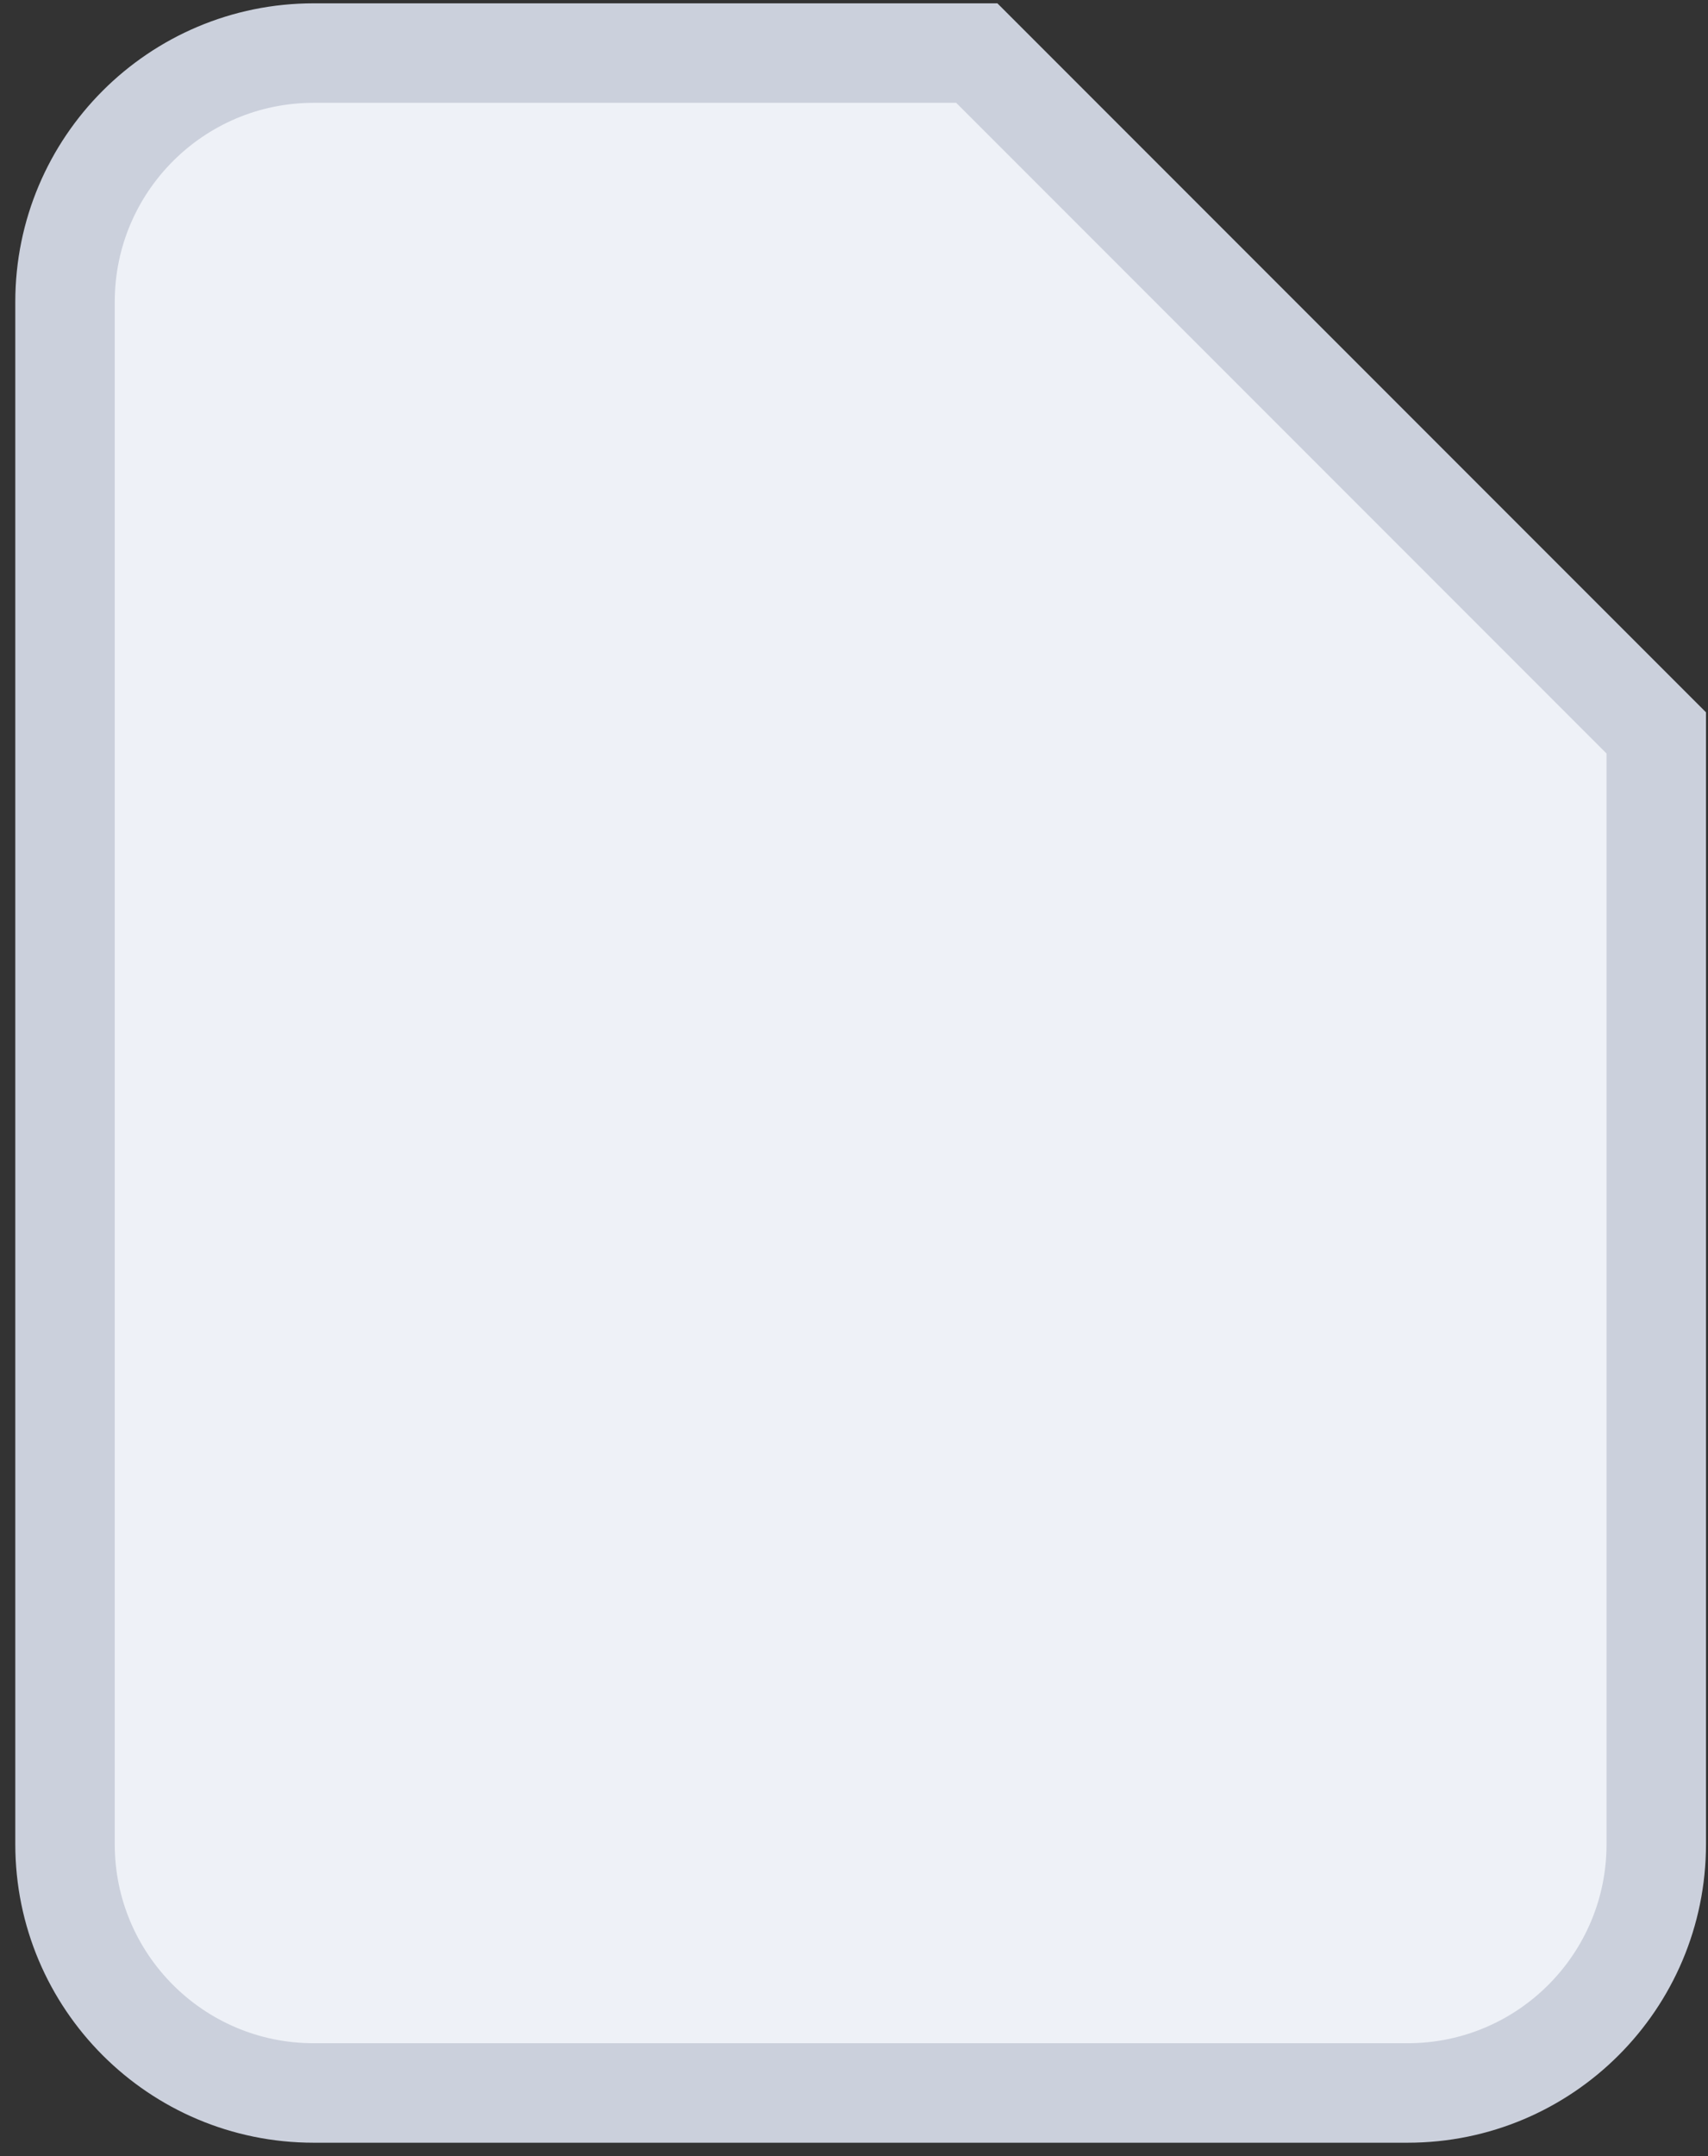 <svg width="107" height="135" viewBox="0 0 107 135" fill="none" xmlns="http://www.w3.org/2000/svg">
<rect x="0" y="0" width="107" height="135" fill="#333333" stroke="none"/>
<path d="M88.183 131.045H19.649C11.047 131.045 4.073 124.072 4.073 115.469L4.073 18.899C4.073 10.297 11.047 3.323 19.649 3.323L61.192 3.323L103.759 45.89L103.759 115.469C103.759 124.072 96.785 131.045 88.183 131.045Z" fill="#EEF1F7" stroke="#CBD0DC" stroke-width="6.23"/>
</svg>
